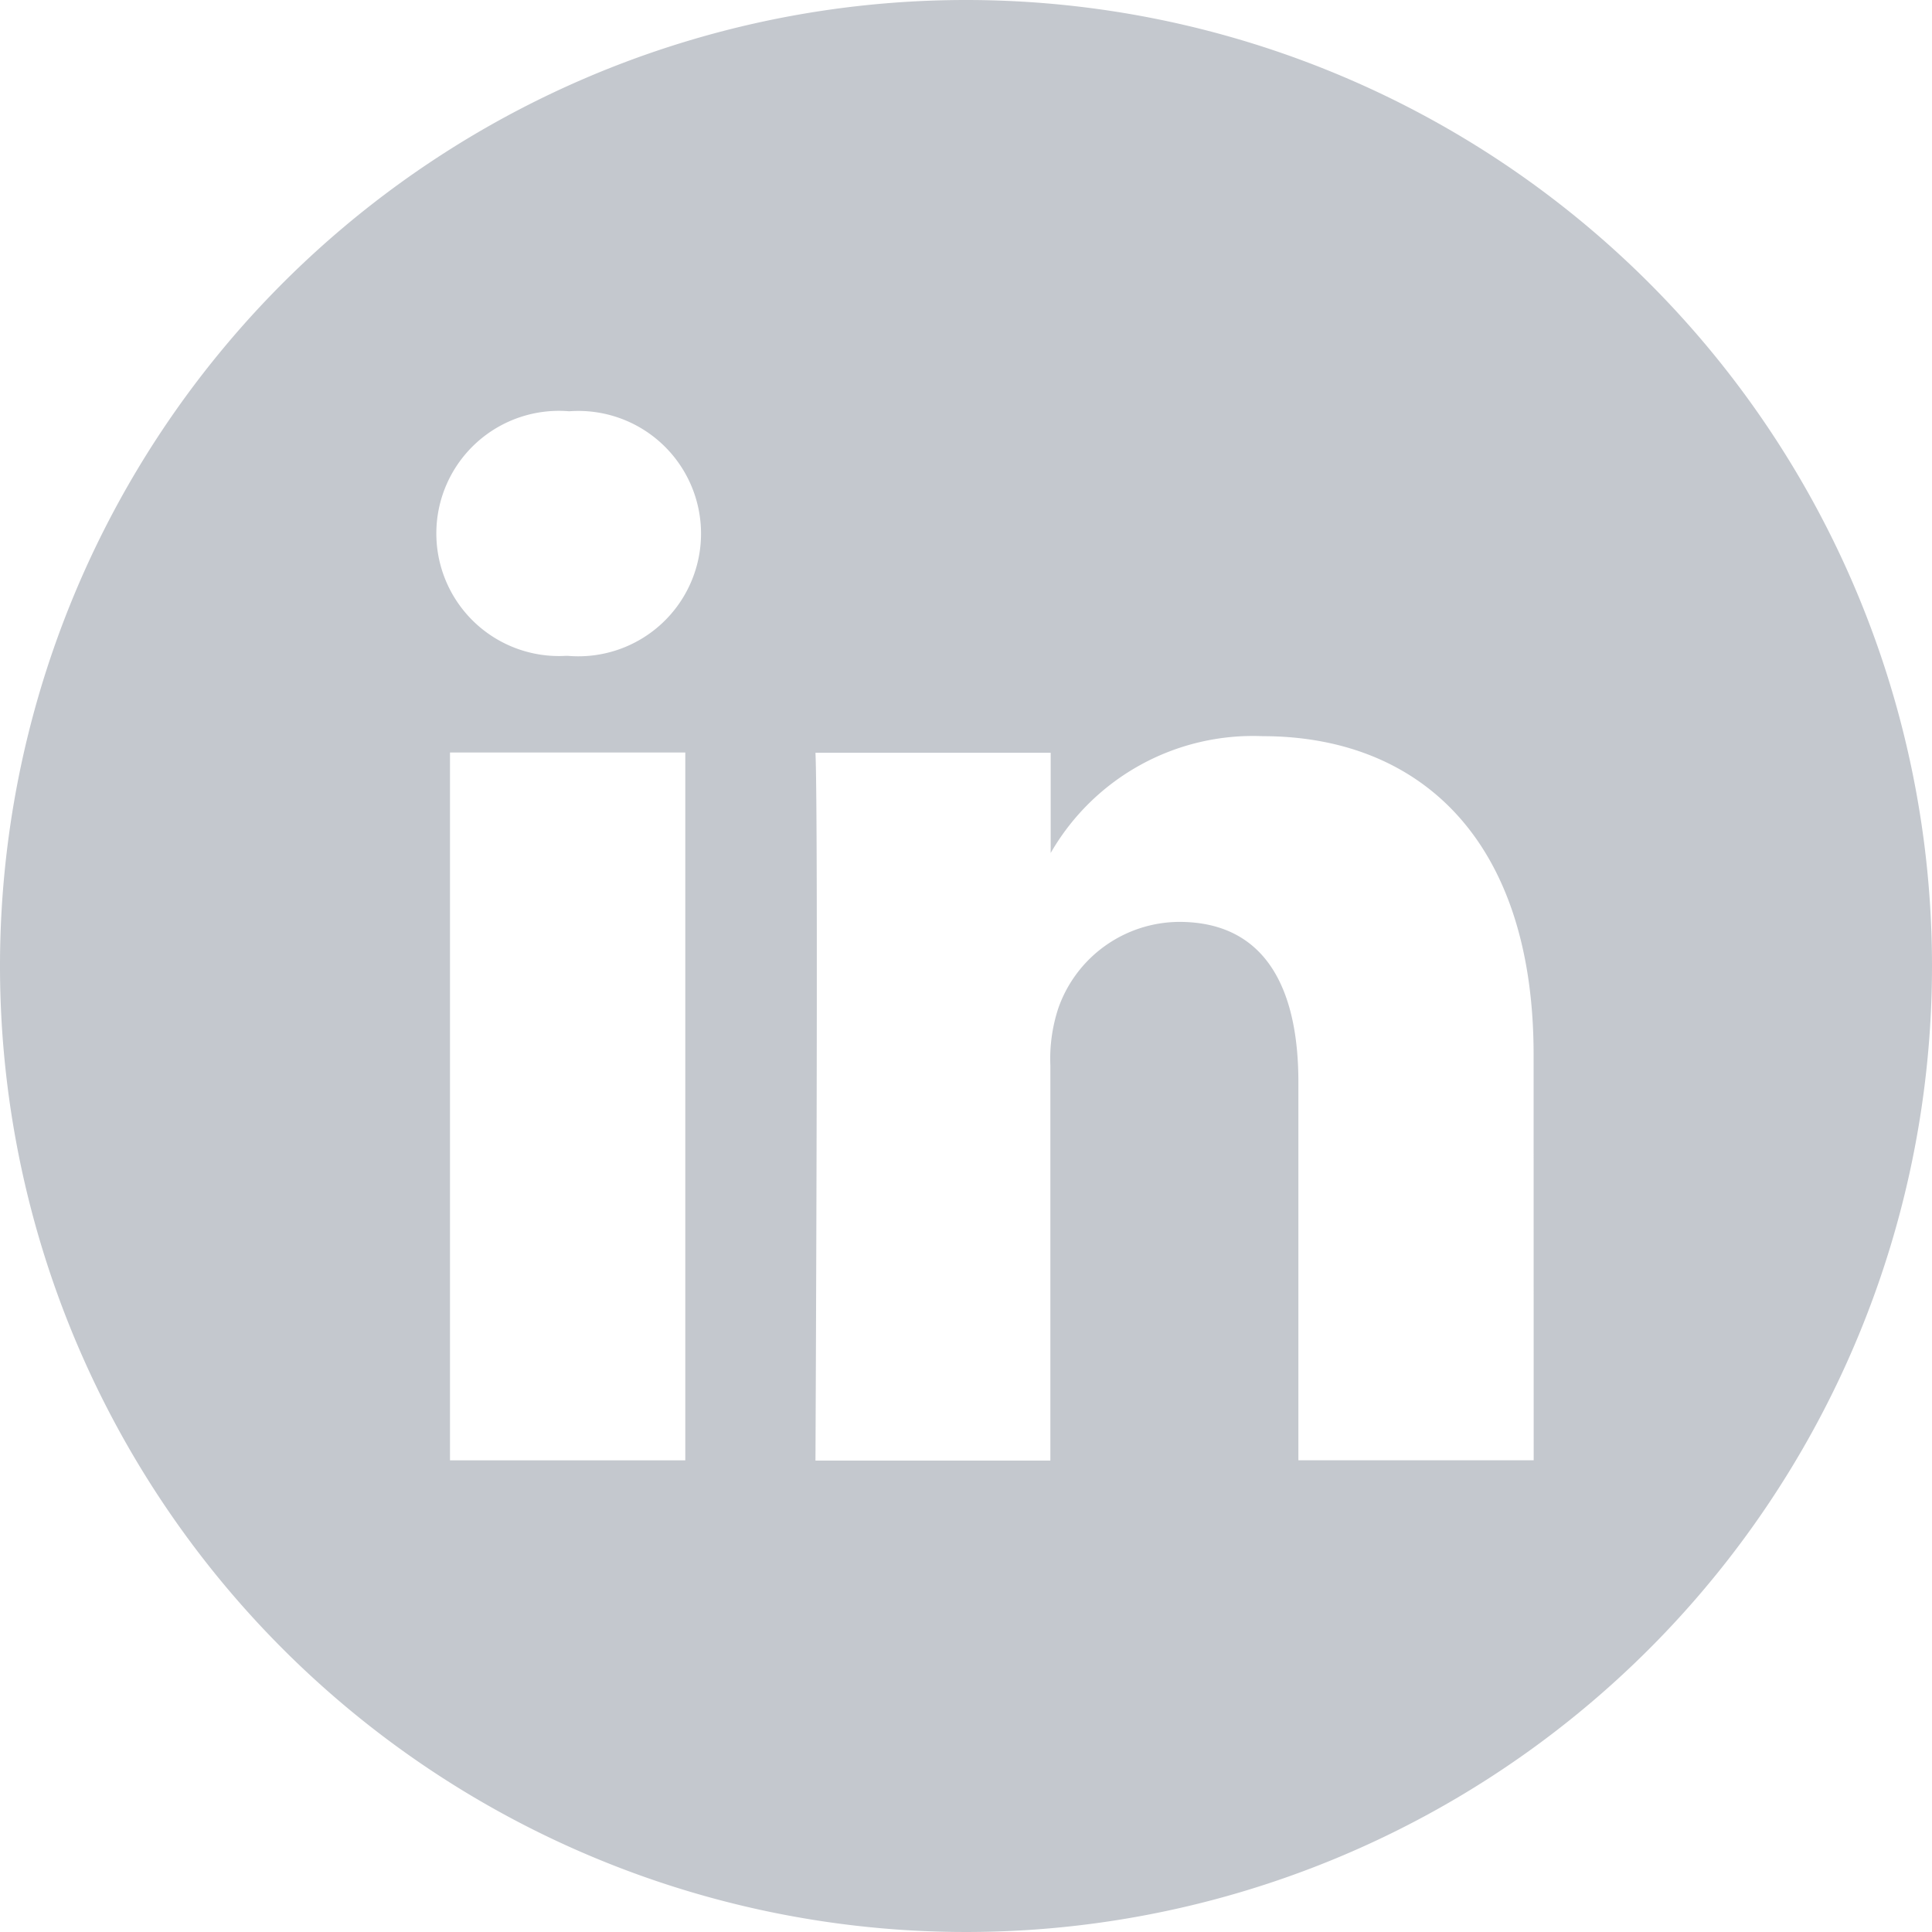 <svg xmlns="http://www.w3.org/2000/svg" width="24" height="24" viewBox="0 0 24 24">
    <path fill="#c4c8ce" d="M12 0a12 12 0 1 0 12 12A12 12 0 0 0 12 0zM8.513 18.141H5.59V9.348h2.923zM7.052 8.147h-.019a1.523 1.523 0 1 1 .038-3.038 1.524 1.524 0 1 1-.019 3.038zm12 9.993h-2.923v-4.7c0-1.182-.423-1.988-1.481-1.988a1.6 1.6 0 0 0-1.5 1.069 2 2 0 0 0-.1.713v4.91H10.13s.038-7.968 0-8.793h2.922v1.245a2.9 2.9 0 0 1 2.634-1.451c1.923 0 3.365 1.257 3.365 3.957zm0 0"/>
</svg>
